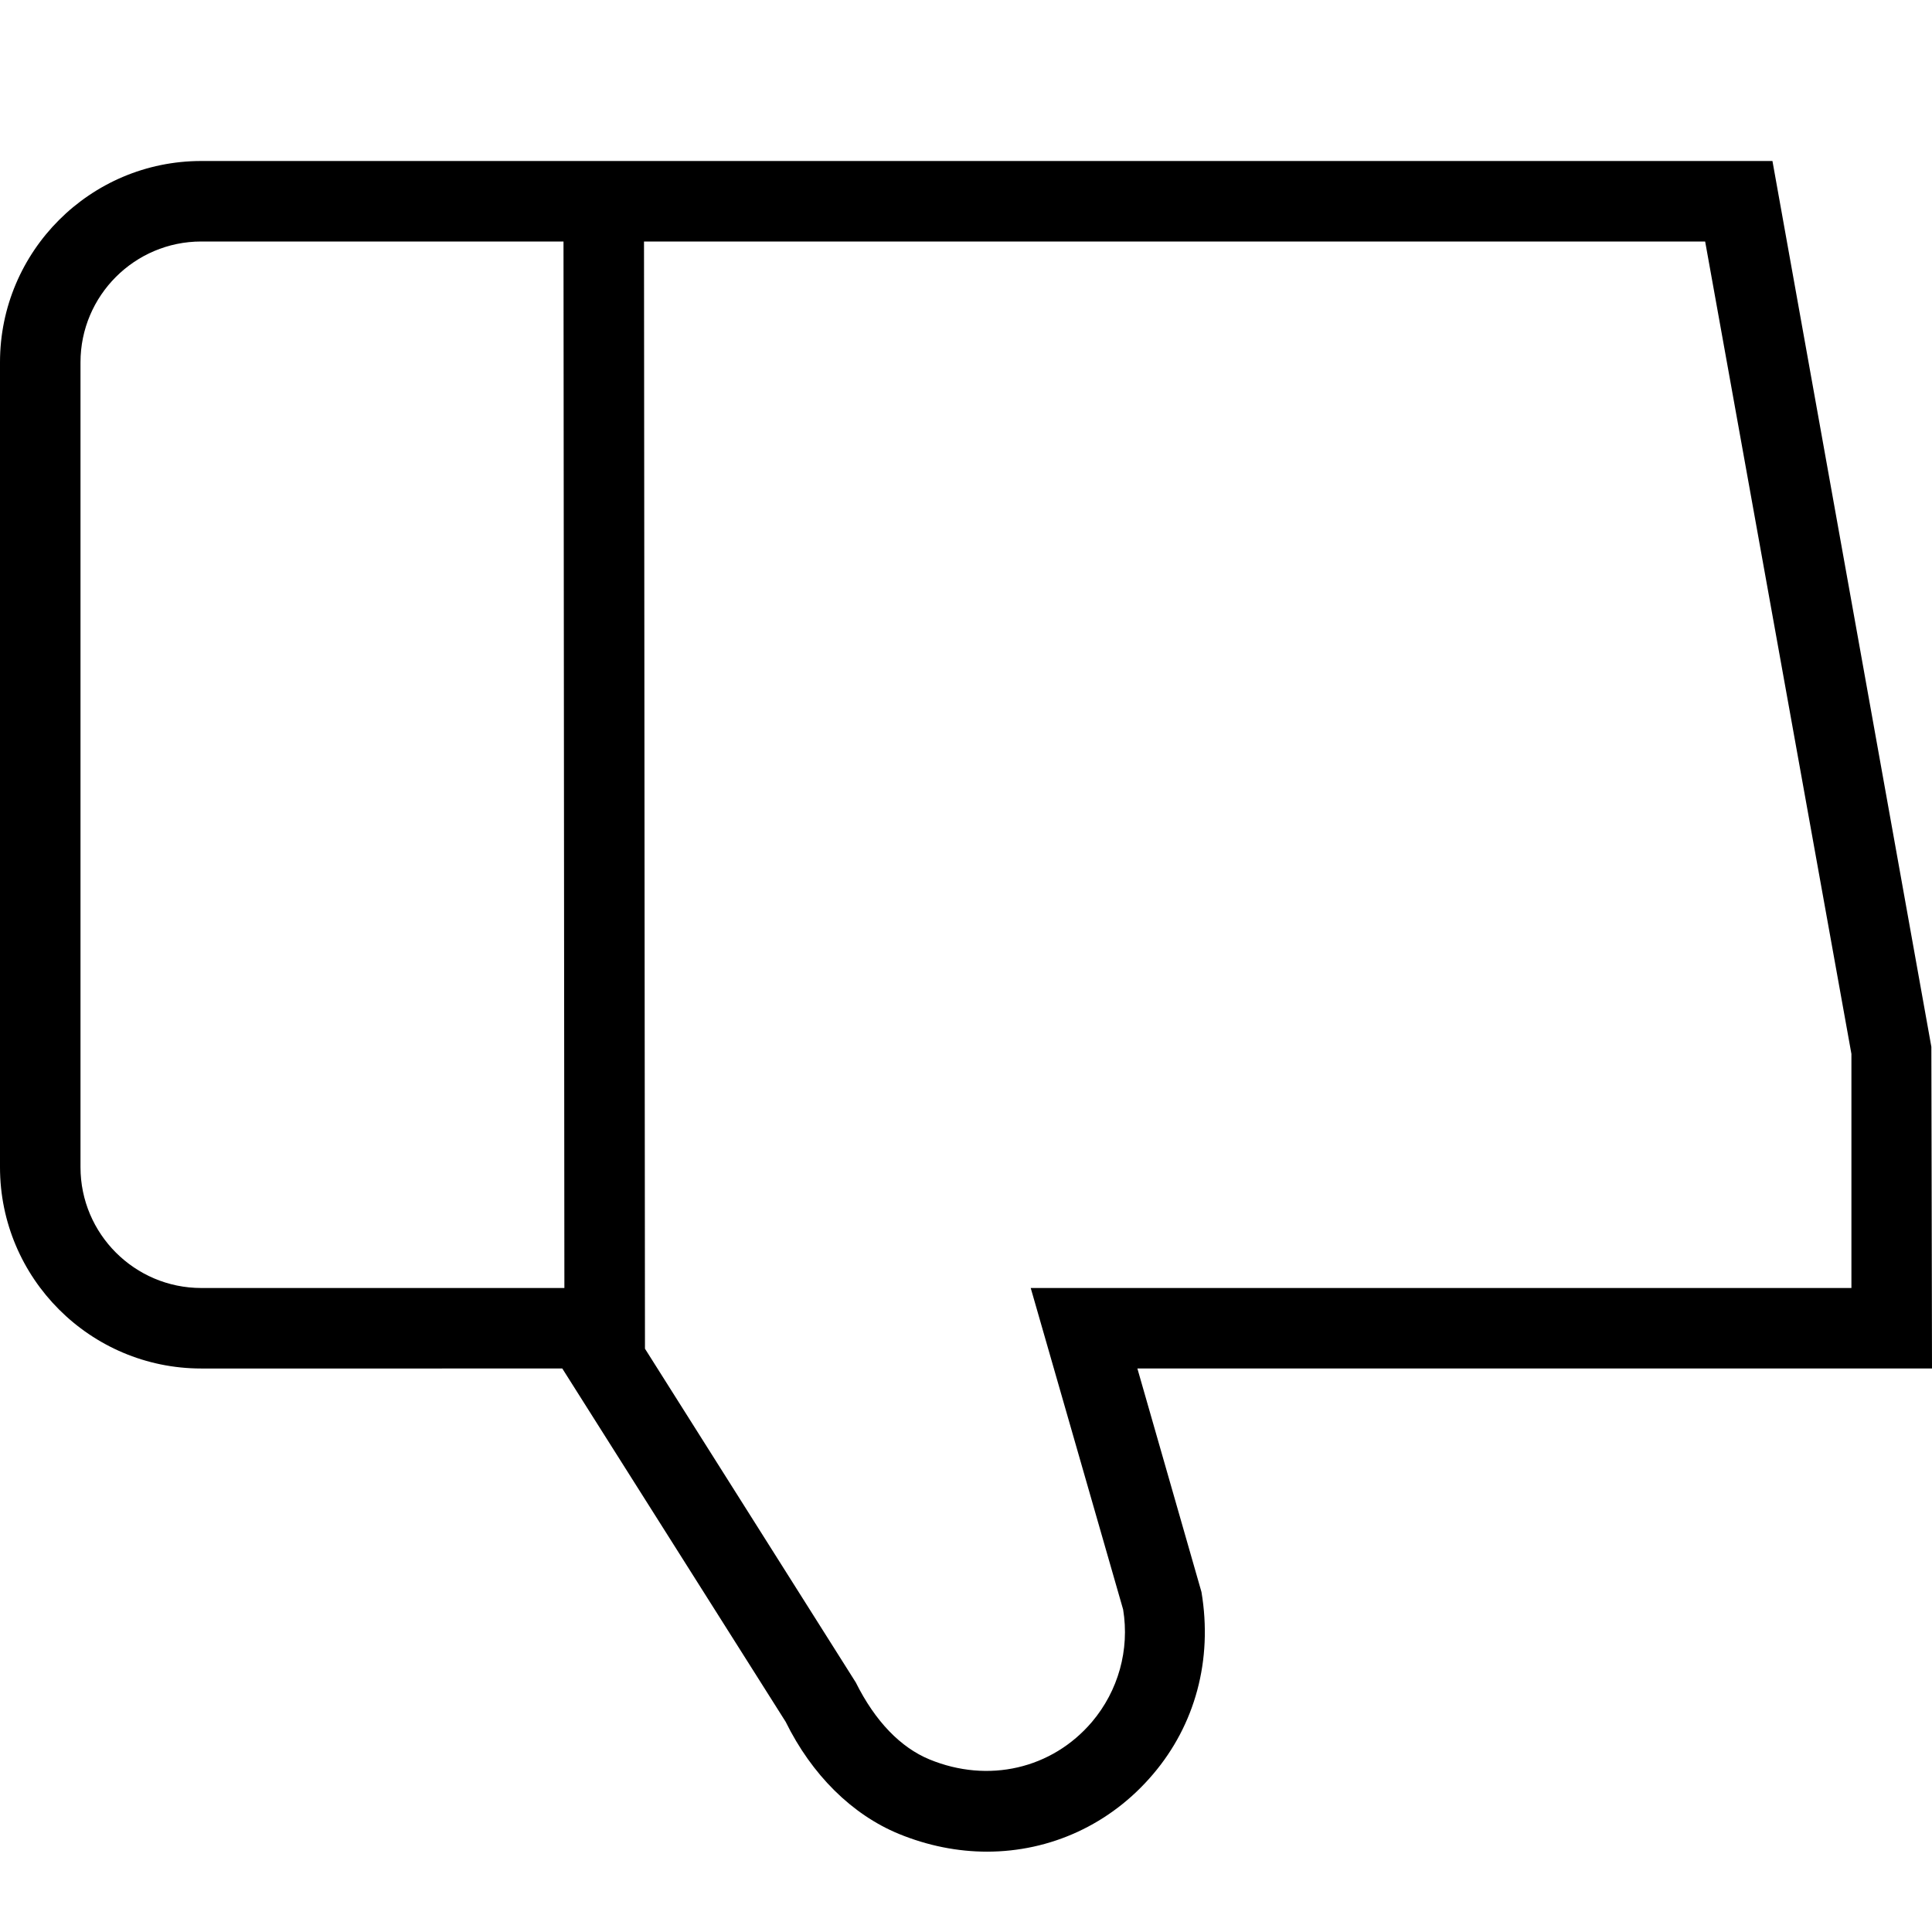 <?xml version="1.0" encoding="UTF-8"?>
<svg xmlns="http://www.w3.org/2000/svg" id="Layer_1" data-name="Layer 1" viewBox="0 0 24 24">
  <path d="M14.13,17h9.87l-.008-3.996-1.974-11.004H2.5C1.121,2,0,3.122,0,4.5V14.5c0,1.378,1.121,2.5,2.5,2.5H6.985l2.775,4.389c.324,.658,.823,1.152,1.405,1.392,.361,.148,.732,.221,1.096,.221,.783,0,1.532-.335,2.065-.965,.518-.61,.741-1.413,.599-2.261l-.796-2.776Zm-11.63-1c-.827,0-1.5-.673-1.5-1.5V4.5c0-.827,.673-1.5,1.5-1.5H7l.011,13H2.5Zm11.065,5.39c-.497,.584-1.289,.767-2.019,.466-.356-.147-.673-.47-.915-.956l-2.619-4.146-.012-13.754h13.182l1.817,10.092v2.908H12.804l1.148,3.994c.082,.501-.06,1.009-.387,1.396Z"/>
</svg>
